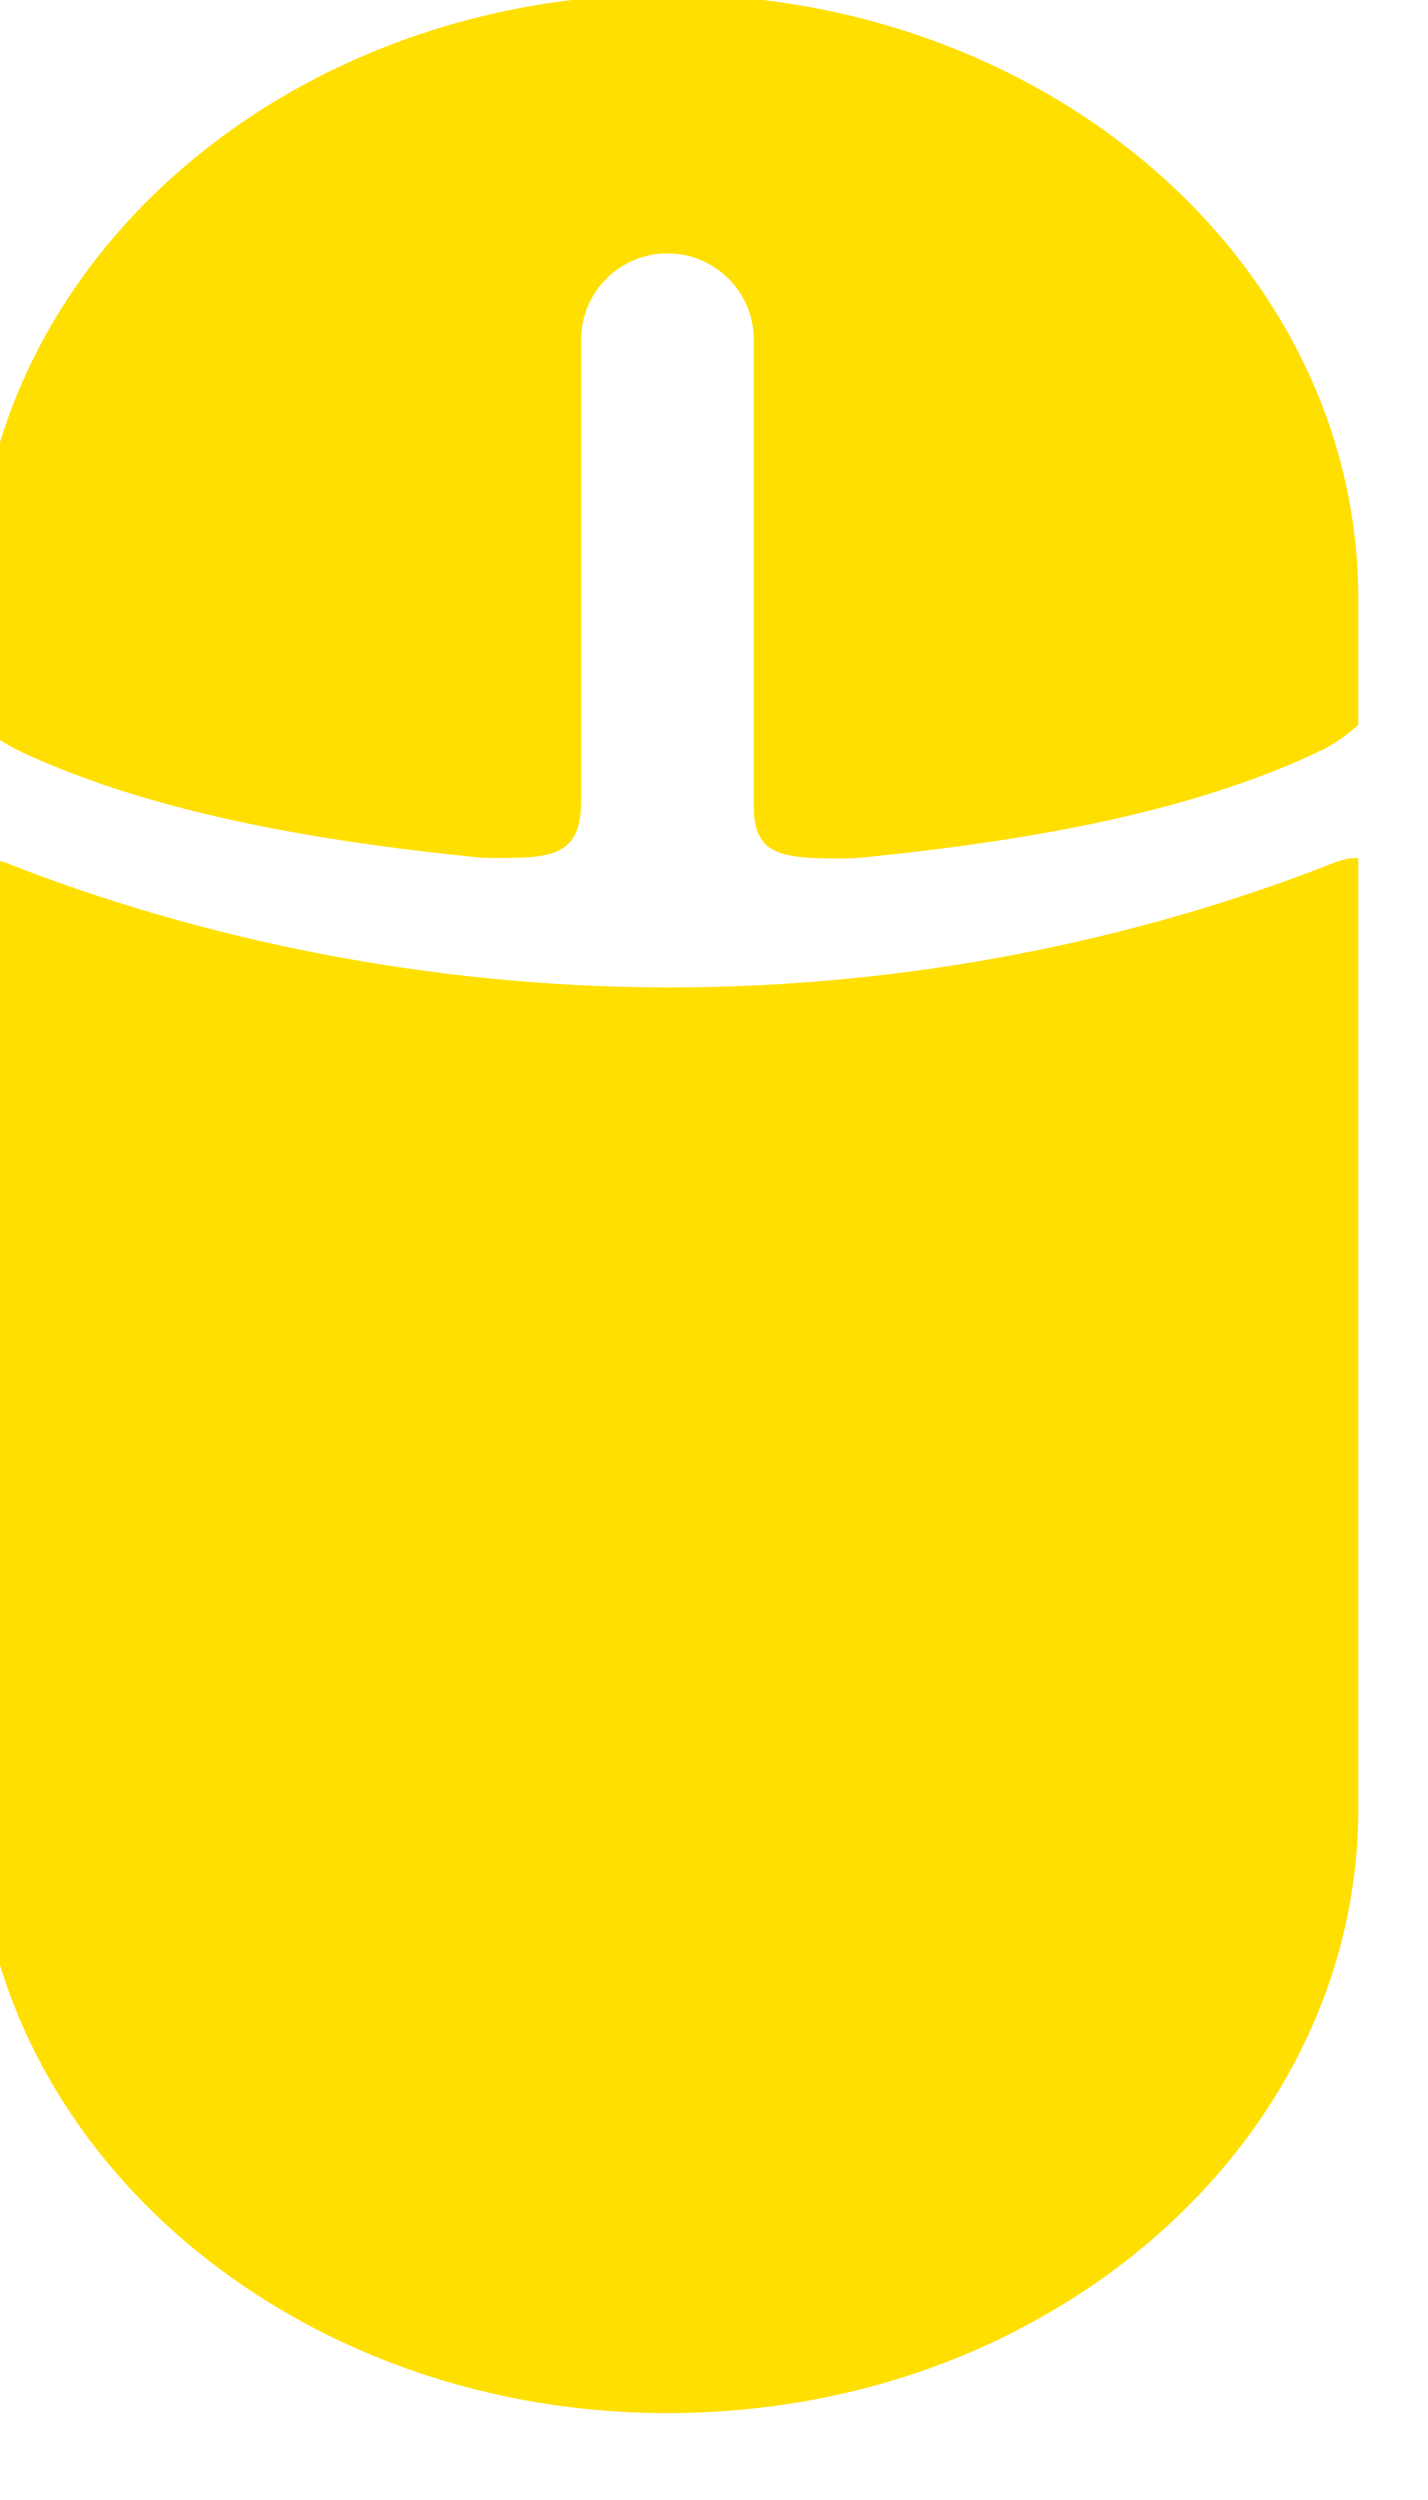 <?xml version="1.0" encoding="UTF-8" standalone="no"?>
<svg
   xmlns:dc="http://purl.org/dc/elements/1.1/"
   xmlns:cc="http://creativecommons.org/ns#"
   xmlns:rdf="http://www.w3.org/1999/02/22-rdf-syntax-ns#"
   xmlns:svg="http://www.w3.org/2000/svg"
   xmlns="http://www.w3.org/2000/svg"
   xmlns:sodipodi="http://sodipodi.sourceforge.net/DTD/sodipodi-0.dtd"
   xmlns:inkscape="http://www.inkscape.org/namespaces/inkscape"
   id="svg4220"
   version="1.1"
   viewBox="0 0 3.175 5.556"
   height="21"
   width="12"
   sodipodi:docname="icon-raton-amarillo.svg"
   inkscape:version="0.92.3 (2405546, 2018-03-11)">
  <sodipodi:namedview
     pagecolor="#ffffff"
     bordercolor="#666666"
     borderopacity="1"
     objecttolerance="10"
     gridtolerance="10"
     guidetolerance="10"
     inkscape:pageopacity="0"
     inkscape:pageshadow="2"
     inkscape:window-width="1869"
     inkscape:window-height="1025"
     id="namedview11"
     showgrid="false"
     inkscape:zoom="7.9465355"
     inkscape:cx="10.217604"
     inkscape:cy="5.8558921"
     inkscape:window-x="51"
     inkscape:window-y="27"
     inkscape:window-maximized="1"
     inkscape:current-layer="svg4220" />
  <defs
     id="defs4214" />
  <g
     transform="translate(88.522,-113.549)"
     id="layer1"
     style="fill:#ffdf00;fill-opacity:1">
    <g
       style="fill:#ffdf00;fill-opacity:1"
       transform="matrix(0.012,0,0,0.012,-90.11,113.152)"
       id="g4187">
      <path
         style="fill:#ffdf00;fill-opacity:1"
         d="m 256,32 c -0.46,0 -0.917,0.011 -1.376,0.015 l 5.747,0.057 C 258.92,32.029 257.464,32 256,32 Z"
         id="path4179" />
      <path
         style="fill:#ffdf00;fill-opacity:1"
         d="m 378.553,193.211 c -0.195,0.064 -0.414,0.16 -0.619,0.269 -34.234,13.289 -76.337,22.52 -121.886,22.475 -45.52,-0.076 -87.626,-9.398 -121.81,-22.772 -0.19,-0.104 -0.429,-0.192 -0.647,-0.265 -1.531,-0.554 -3.146,-0.897 -4.841,-0.917 -0.254,-0.001 -0.5,-0.013 -0.75,0 V 368.013 C 128,429.892 185.308,480 256,480 c 21.992,0 42.687,-4.803 60.766,-13.355 0.095,-0.045 0.191,-0.087 0.286,-0.133 0.026,-0.013 0.054,-0.026 0.08,-0.039 4.87,-2.344 9.581,-4.963 14.122,-7.828 C 363.219,438.275 384,405.271 384,368.012 V 192 c -0.191,-0.008 -0.496,0 -0.689,0 -1.727,0.014 -3.219,0.651 -4.758,1.211 z m -61.421,273.213 c -0.026,0.013 -0.054,0.026 -0.08,0.039 -0.095,0.045 -0.191,0.088 -0.286,0.133 0.095,-0.045 0.191,-0.088 0.286,-0.133 0.026,-0.013 0.053,-0.026 0.08,-0.039 4.87,-2.342 9.581,-4.961 14.122,-7.825 -4.496,2.864 -9.21,5.484 -14.122,7.825 z"
         id="path4181" />
      <path
         style="fill:#ffdf00;fill-opacity:1"
         d="m 331.254,458.599 c -4.541,2.864 -9.252,5.483 -14.122,7.825 4.912,-2.341 9.626,-4.961 14.122,-7.825 z"
         id="path4183" />
      <path
         style="fill:#ffdf00;fill-opacity:1"
         d="m 260.371,32.072 -5.747,-0.057 C 184.566,32.662 128,82.547 128,144 v 22.708 c 2.158,2.024 4.593,3.755 7.251,5.115 0.673,0.337 1.386,0.659 2.059,0.996 0.032,0.027 0.077,0.01 0.109,0.036 22.757,10.35 51.429,15.801 83.415,19.006 0.694,0.078 1.397,0.107 2.148,0.12 11.258,0.016 17.014,0.019 17.018,-10.57 V 96 c 0,-8.836 7.164,-16 16,-16 8.836,0 16,7.164 16,16 v 86.328 c -0.088,9.672 5.926,9.72 17.2,9.749 0.717,-0.016 1.415,-0.045 2.081,-0.105 0.062,-0.003 0.141,0.005 0.244,-0.02 31.682,-3.119 60.143,-8.405 82.808,-18.59 1.162,-0.545 2.291,-1.056 3.407,-1.581 2.271,-1.232 4.365,-2.743 6.26,-4.466 V 144 C 384,83.425 329.039,34.09 260.371,32.072 Z"
         id="path4185" />
    </g>
  </g>
</svg>
